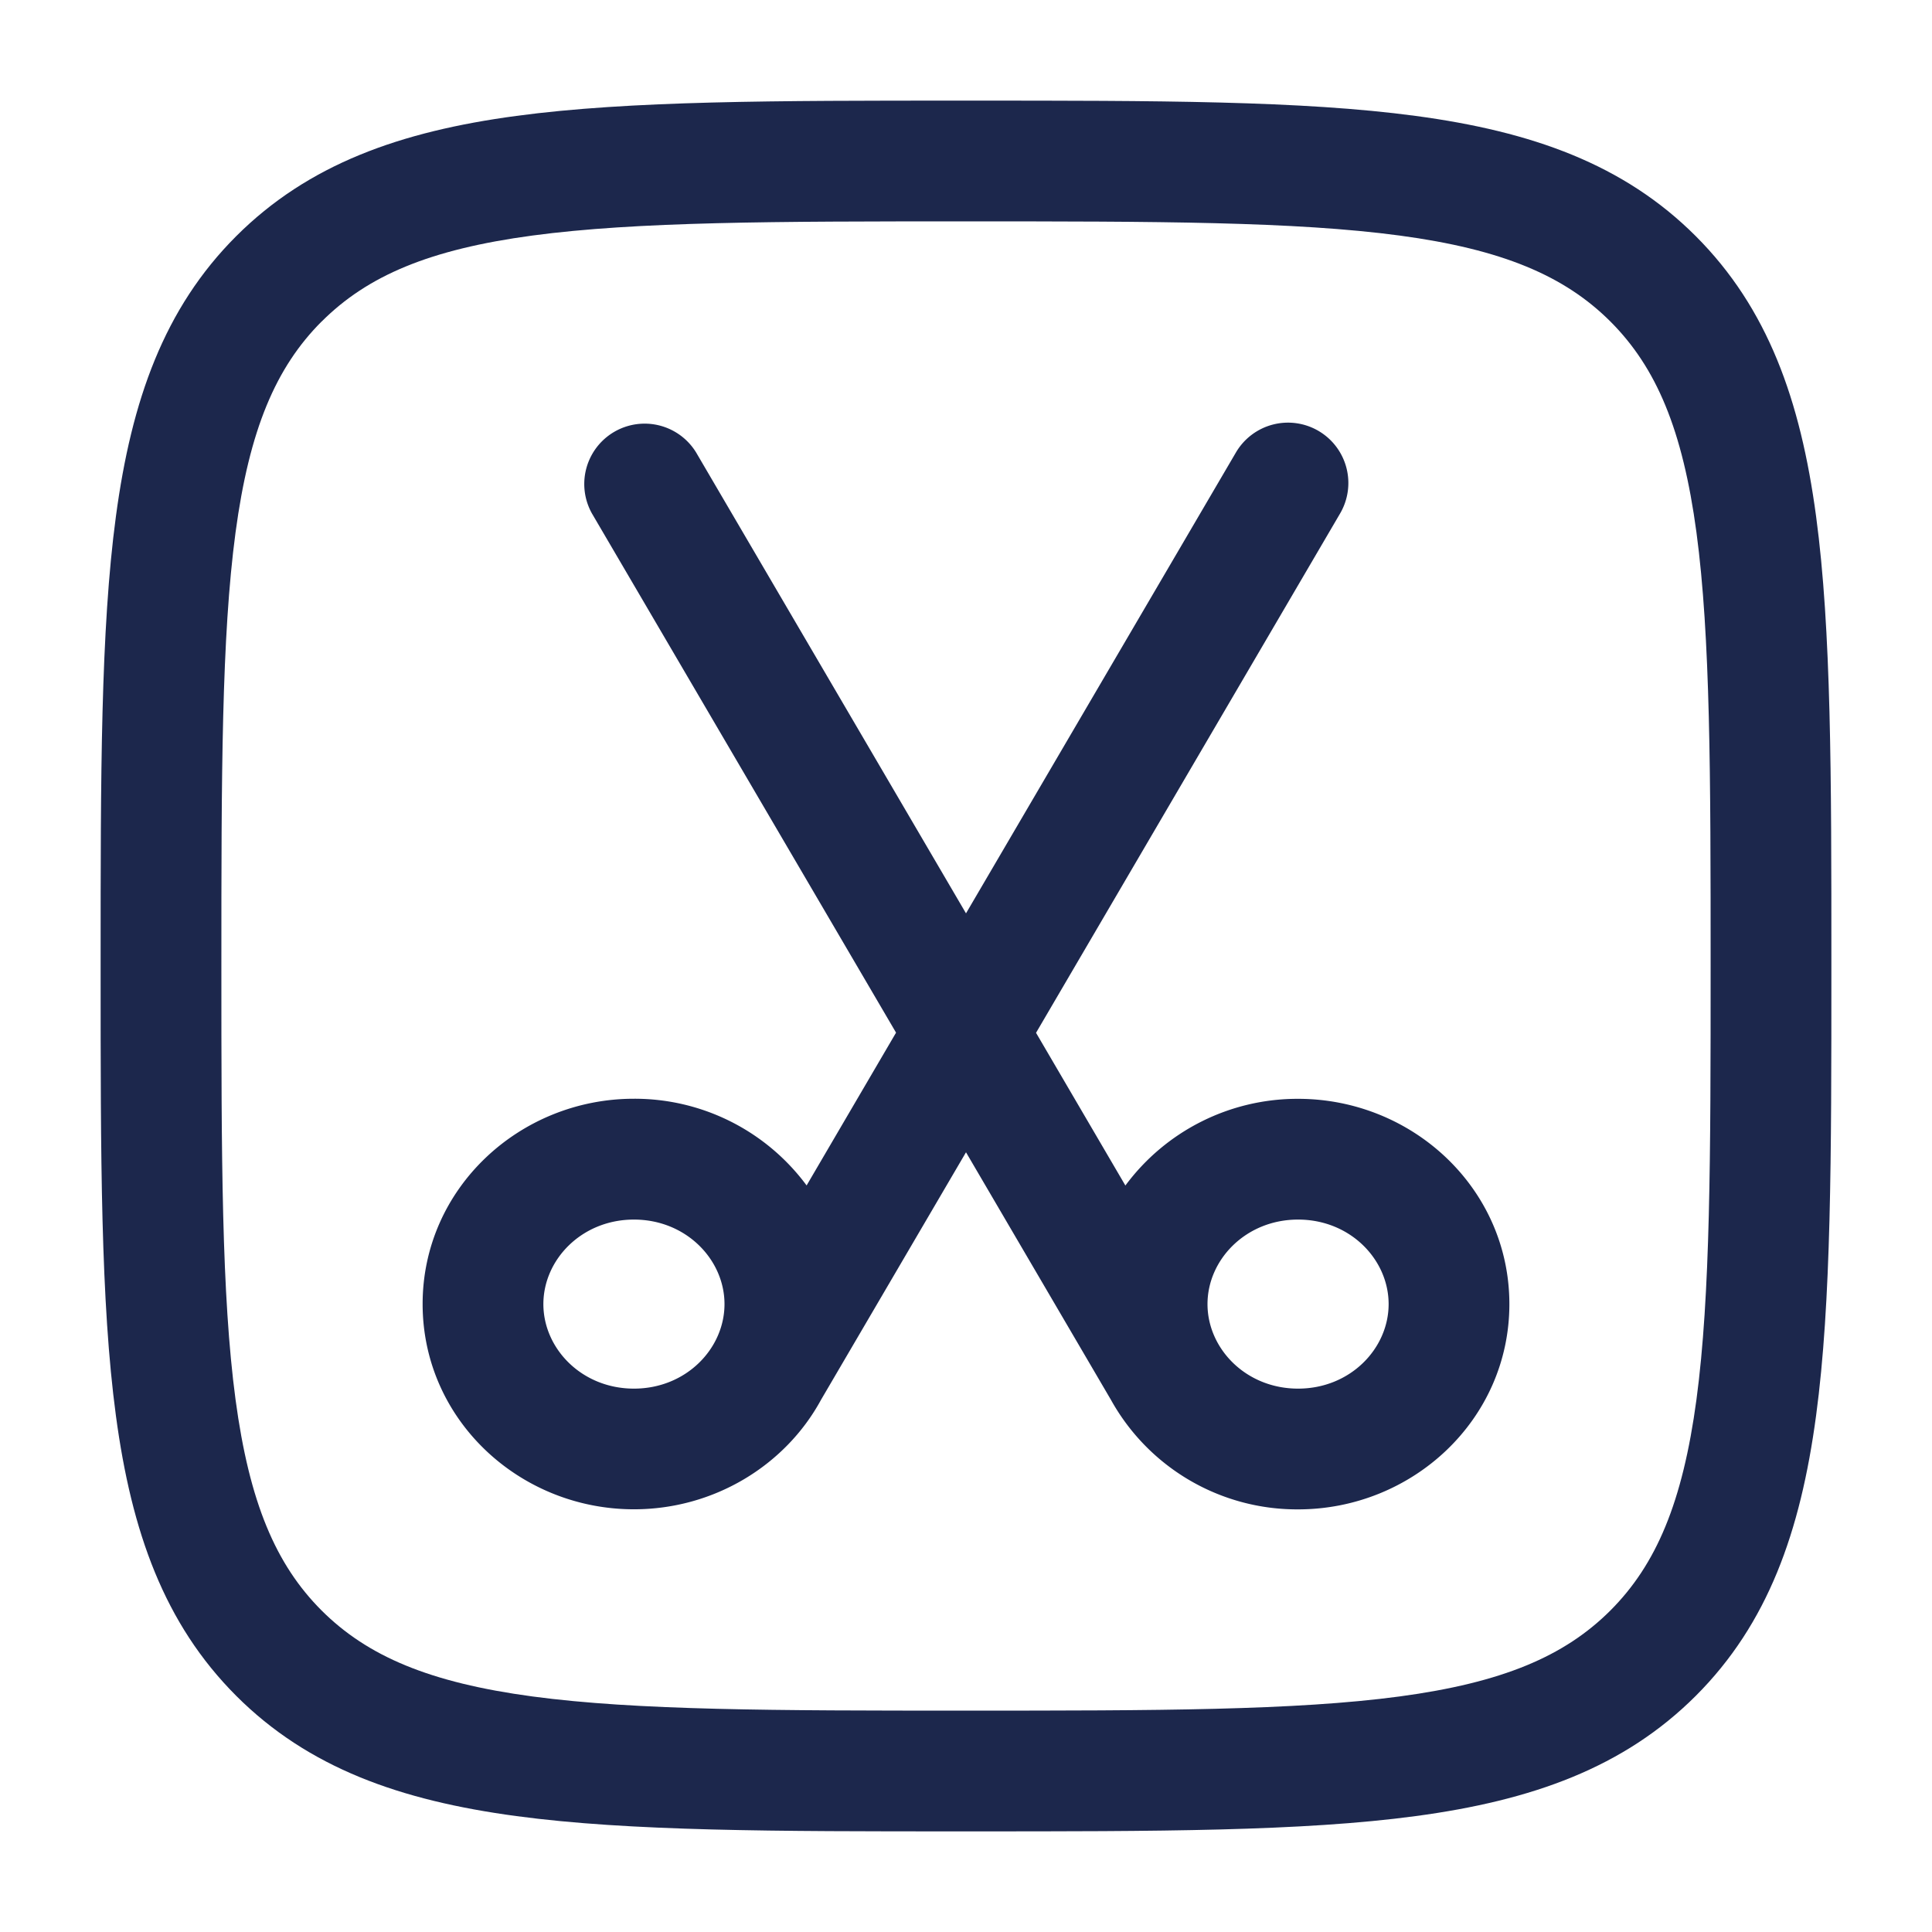 <svg xmlns="http://www.w3.org/2000/svg" width="24" height="24" fill="none">
  <g fill="#1C274C" fill-rule="evenodd" clip-rule="evenodd">
    <path d="M16.379 5.353a.75.75 0 0 0-1.026.268L12 11.346 8.647 5.62a.75.75 0 0 0-1.294.758l3.778 6.45-1.111 1.898a2.657 2.657 0 0 0-2.145-1.077c-1.42 0-2.625 1.113-2.625 2.55 0 1.437 1.204 2.55 2.625 2.55.992 0 1.88-.543 2.324-1.36L12 14.314l1.801 3.076a2.644 2.644 0 0 0 2.324 1.36c1.42 0 2.625-1.113 2.625-2.55 0-1.437-1.204-2.55-2.625-2.55a2.66 2.66 0 0 0-2.145 1.077l-1.11-1.897 3.777-6.451a.75.75 0 0 0-.268-1.026ZM7.875 15.15c.65 0 1.125.499 1.125 1.05s-.475 1.05-1.125 1.05-1.125-.499-1.125-1.05.475-1.05 1.125-1.05Zm8.25 0c-.65 0-1.125.499-1.125 1.05s.475 1.05 1.125 1.05 1.125-.499 1.125-1.05-.474-1.05-1.125-1.05Z"/>
    <path d="M12.057 1.25h-.114c-2.309 0-4.118 0-5.53.19-1.444.194-2.584.6-3.479 1.494-.895.895-1.3 2.035-1.494 3.48-.19 1.411-.19 3.22-.19 5.529v.114c0 2.309 0 4.118.19 5.53.194 1.444.6 2.584 1.494 3.479.895.895 2.035 1.3 3.48 1.494 1.411.19 3.22.19 5.529.19h.114c2.309 0 4.118 0 5.53-.19 1.444-.194 2.584-.6 3.479-1.494.895-.895 1.3-2.035 1.494-3.48.19-1.411.19-3.22.19-5.529v-.114c0-2.309 0-4.118-.19-5.53-.194-1.444-.6-2.584-1.494-3.479-.895-.895-2.035-1.3-3.48-1.494-1.411-.19-3.22-.19-5.529-.19ZM3.995 3.995c.57-.57 1.34-.897 2.619-1.069 1.3-.174 3.008-.176 5.386-.176s4.086.002 5.386.176c1.279.172 2.05.5 2.62 1.069.569.57.896 1.34 1.068 2.619.174 1.3.176 3.008.176 5.386s-.002 4.086-.176 5.386c-.172 1.279-.5 2.05-1.069 2.62-.57.569-1.34.896-2.619 1.068-1.3.174-3.008.176-5.386.176s-4.086-.002-5.386-.176c-1.279-.172-2.05-.5-2.62-1.069-.569-.57-.896-1.34-1.068-2.619-.174-1.3-.176-3.008-.176-5.386s.002-4.086.176-5.386c.172-1.279.5-2.05 1.069-2.62Z"/>
  </g>
</svg>
